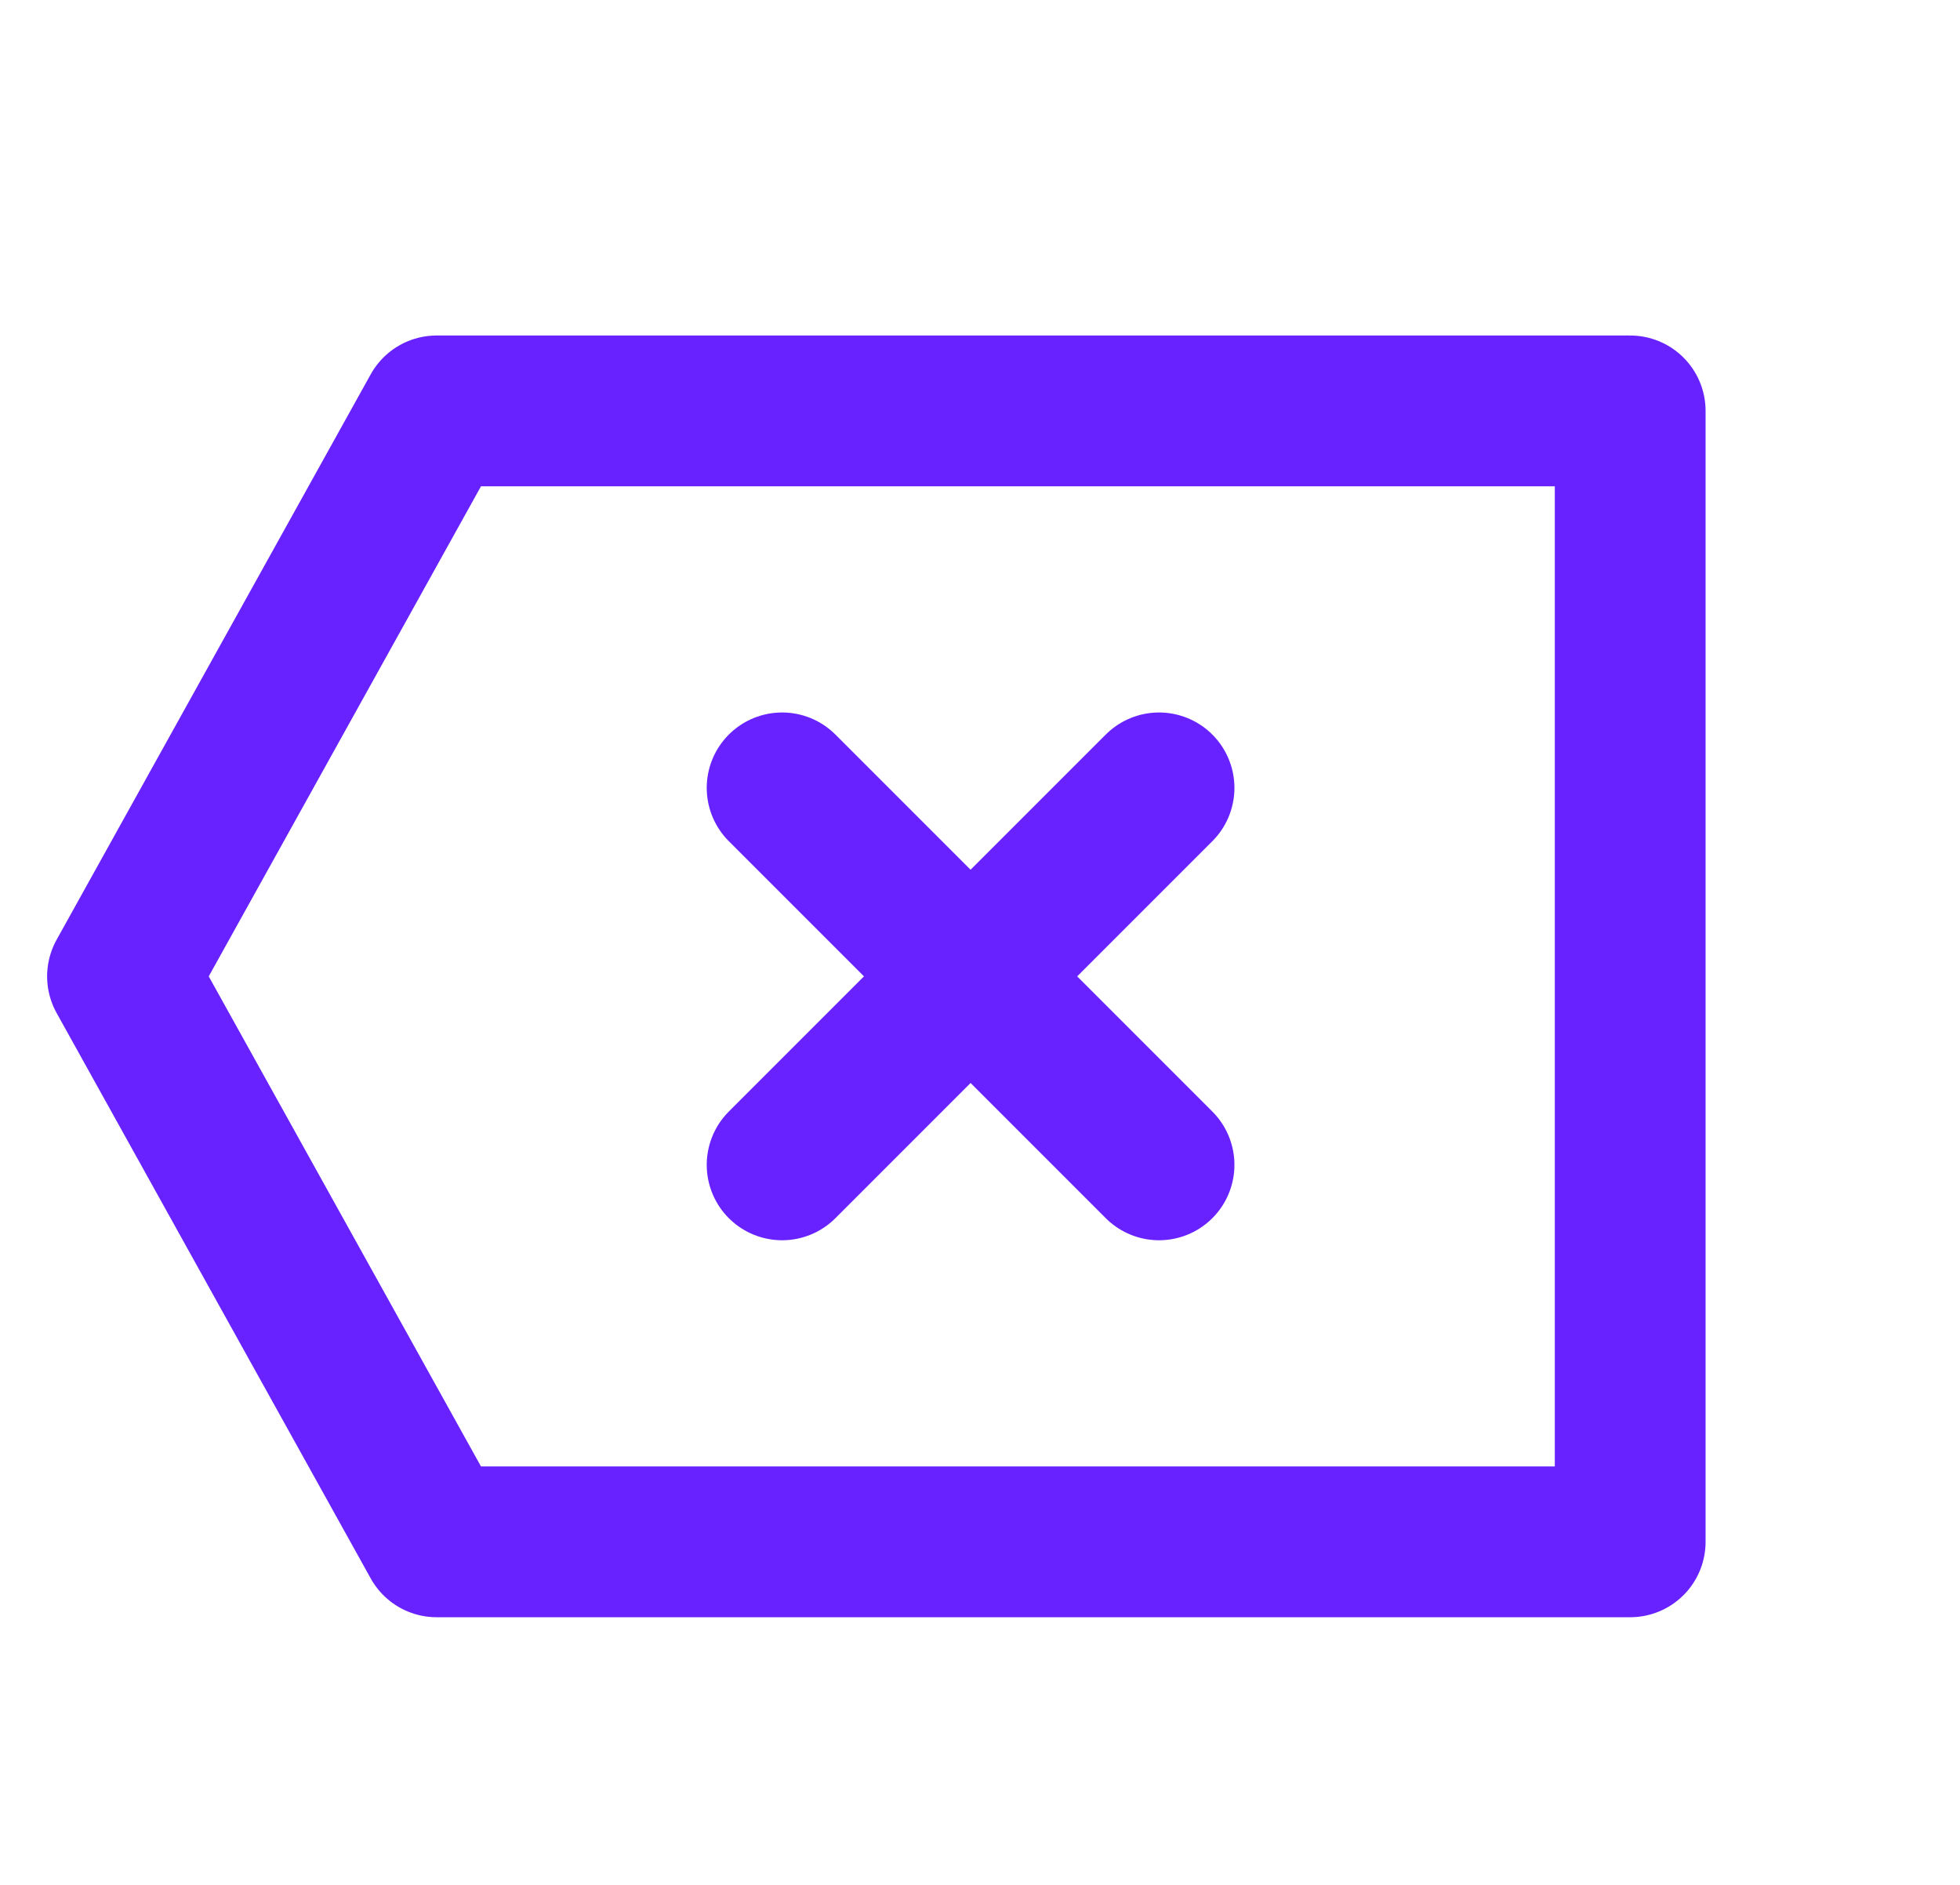 <svg width="26" height="25" viewBox="0 0 26 25" fill="none" xmlns="http://www.w3.org/2000/svg">
<path d="M10.375 15.45L15.375 10.45" stroke="#6821FF" stroke-width="2" stroke-linecap="round" stroke-linejoin="round"/>
<path d="M10.375 10.45L15.375 15.45" stroke="#6821FF" stroke-width="2" stroke-linecap="round" stroke-linejoin="round"/>
<path d="M21.625 5.45H5.792L1.625 12.95L5.792 20.45H21.625V5.45Z" stroke="#6821FF" stroke-width="2" stroke-linejoin="round"/>
</svg>
